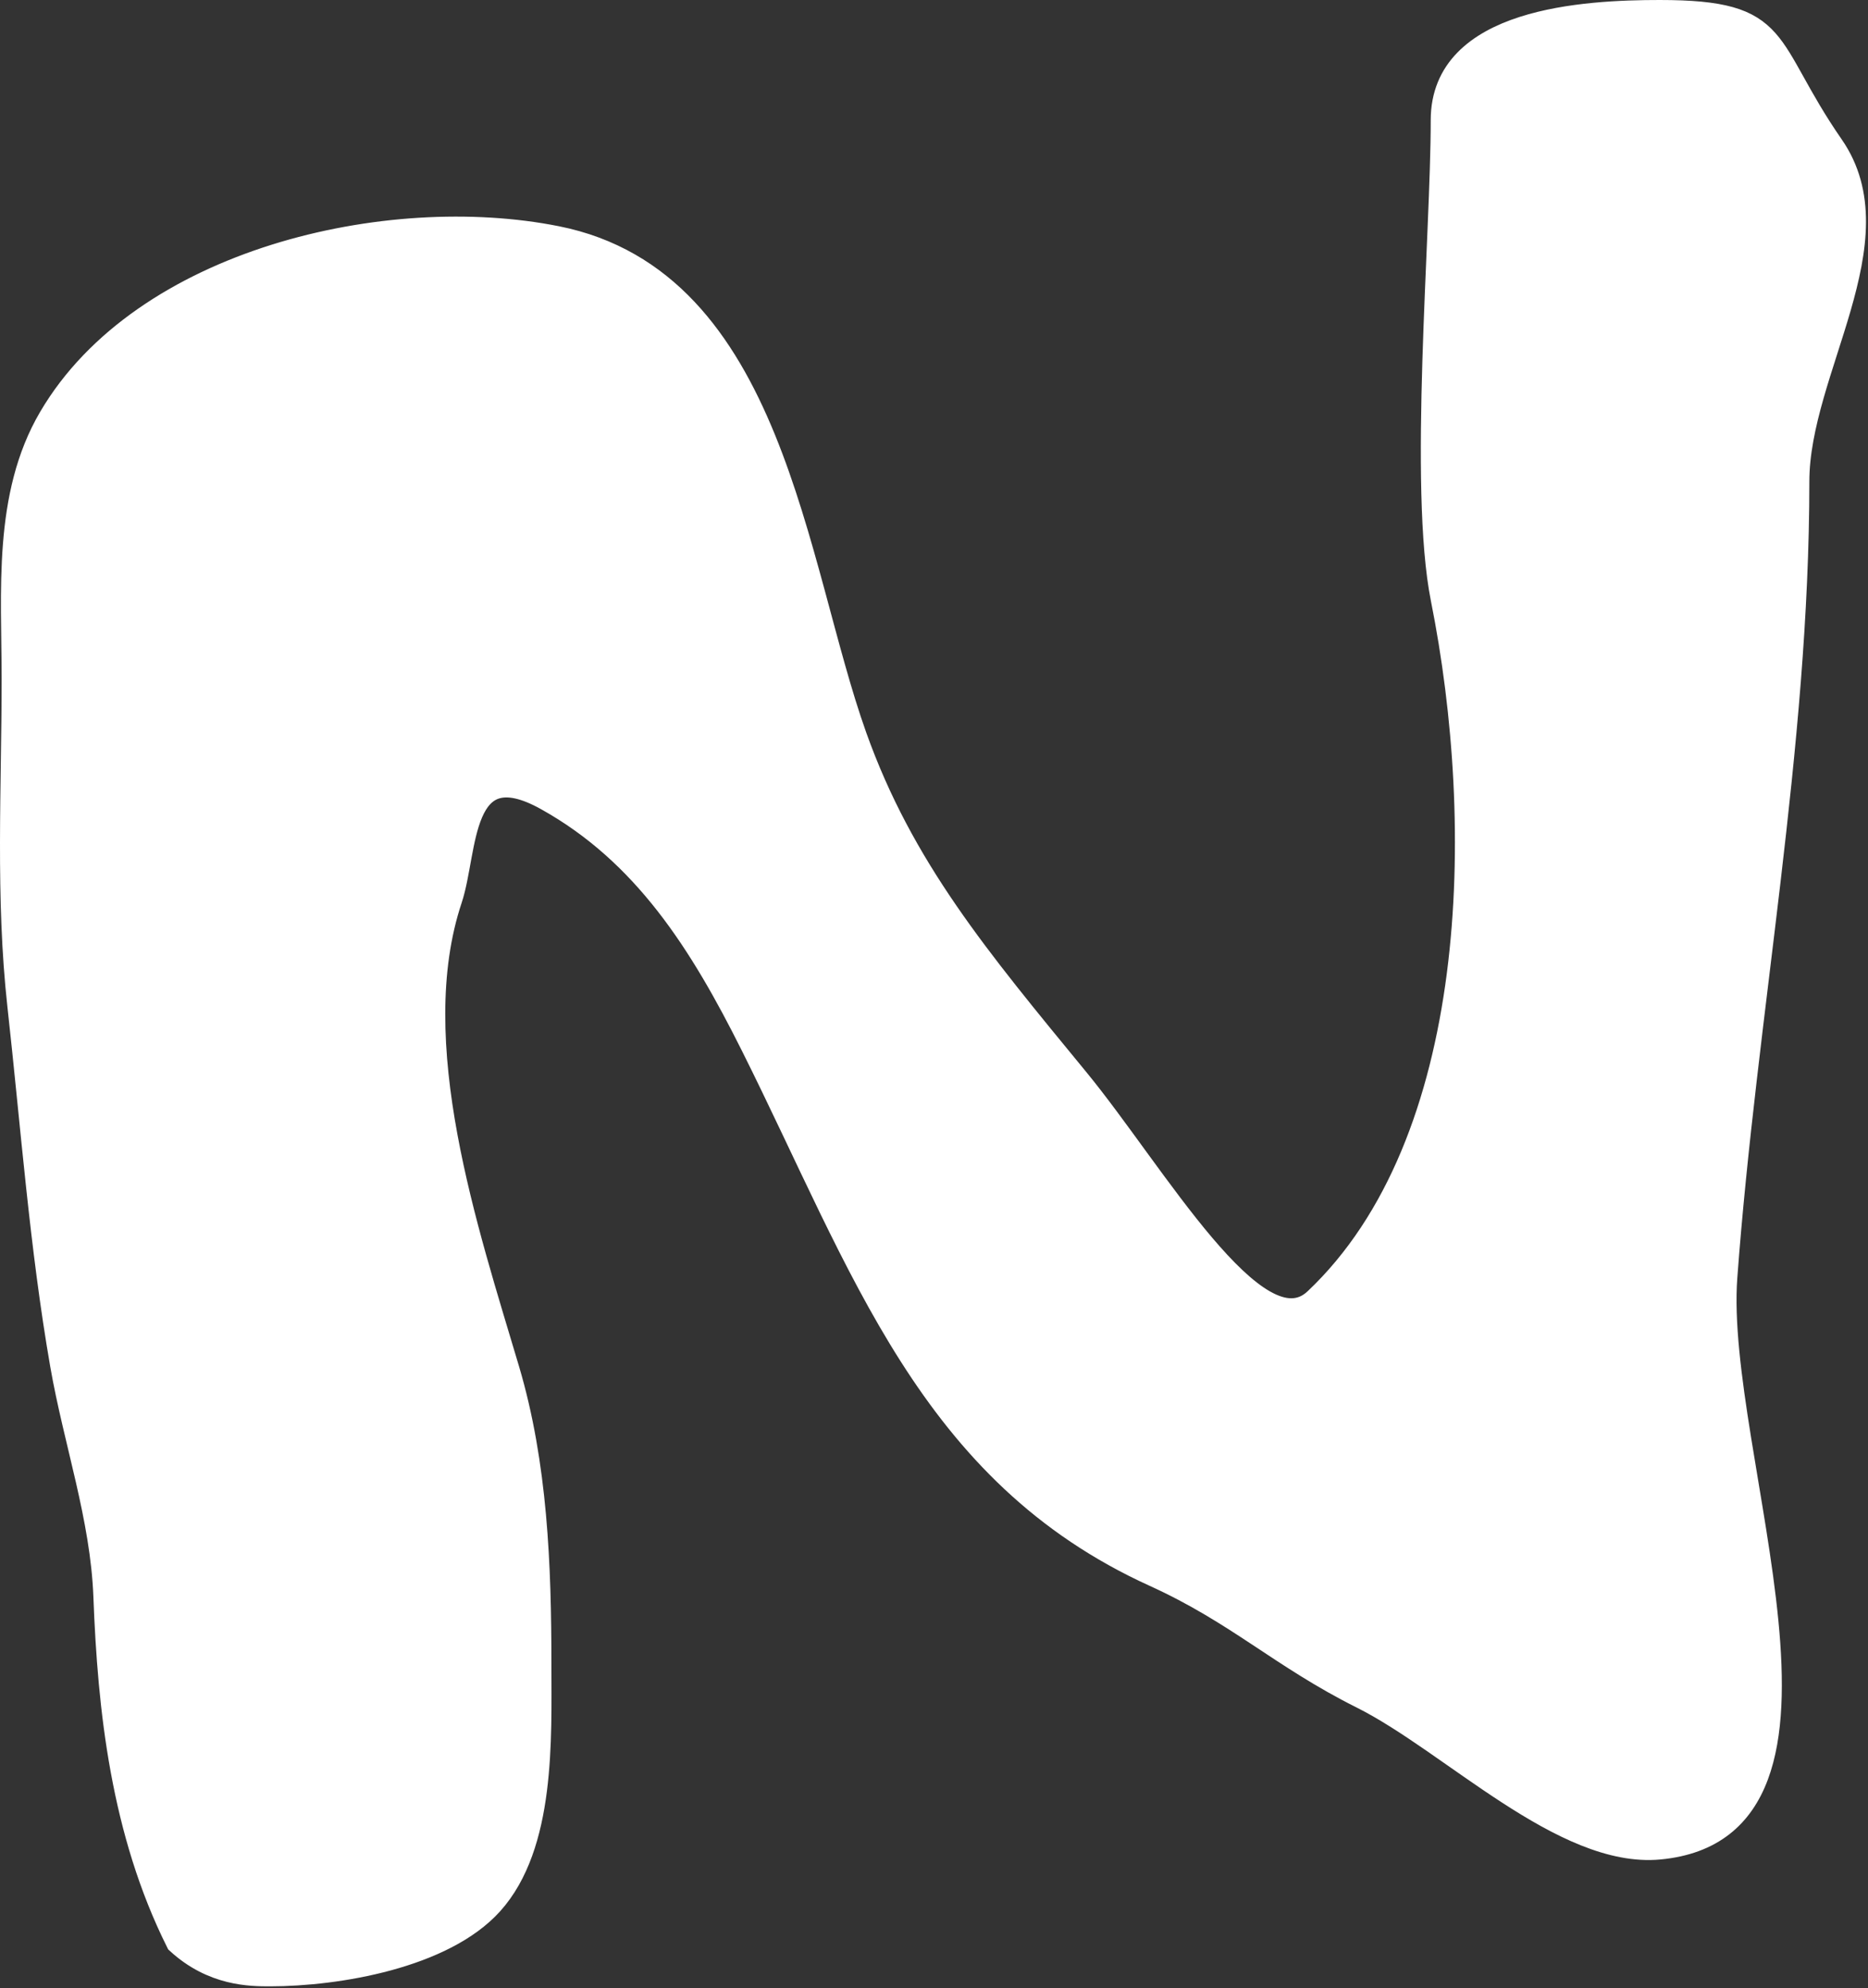 <svg width="843" height="897" viewBox="0 0 843 897" fill="none" xmlns="http://www.w3.org/2000/svg">
<rect x="0" y="0" width="843" height="897" fill="#333333" stroke="none"/>
<path d="M47.146 720.382C49.059 771.076 54.957 826.477 79.957 876.477C95.957 891.199 113.095 891.199 121.915 891.199C152.267 891.199 200.254 883.141 221.989 858.991C245.781 832.556 243.845 784.479 243.845 751.152C243.845 706.242 242.123 660.722 229.466 618.006C210.957 555.536 182.041 470.41 203.585 405.779C210.898 383.838 207.049 338.75 246.433 360.63C290.638 385.189 316.052 425.387 339.318 471.92C389.312 571.907 419.13 664.694 520.957 710.979C558.373 727.986 577.932 747.663 614.432 765.914C654.942 786.168 705.421 838.125 748.957 833.979C844.503 824.879 773.084 656.533 779.031 576.246C787.822 457.577 811.531 337.271 811.531 217.246C811.531 167.112 856.62 108.485 827.031 65.747C795.311 19.928 805.809 5 749.016 5C715.328 5 650.666 8.429 650.666 54.175C650.666 106.391 640.617 219.999 650.666 270.246C671.057 372.201 668.546 515.4 593.531 586.246C567.487 610.844 520.957 528.979 486.457 486.978C441.471 432.211 407.43 391.627 386.193 332.161C358.58 254.845 349.047 126.537 251.322 106.992C175.068 91.741 64.274 117.059 22.415 188.375C1.699 223.67 5.736 267.15 5.736 306.279C5.736 355.248 2.913 405.108 8.324 453.803C14.319 507.762 18.319 562.387 27.591 615.706C33.668 650.645 45.8 684.701 47.146 720.382Z" fill="white" stroke="white" stroke-width="10" stroke-linecap="round"/>
</svg>
